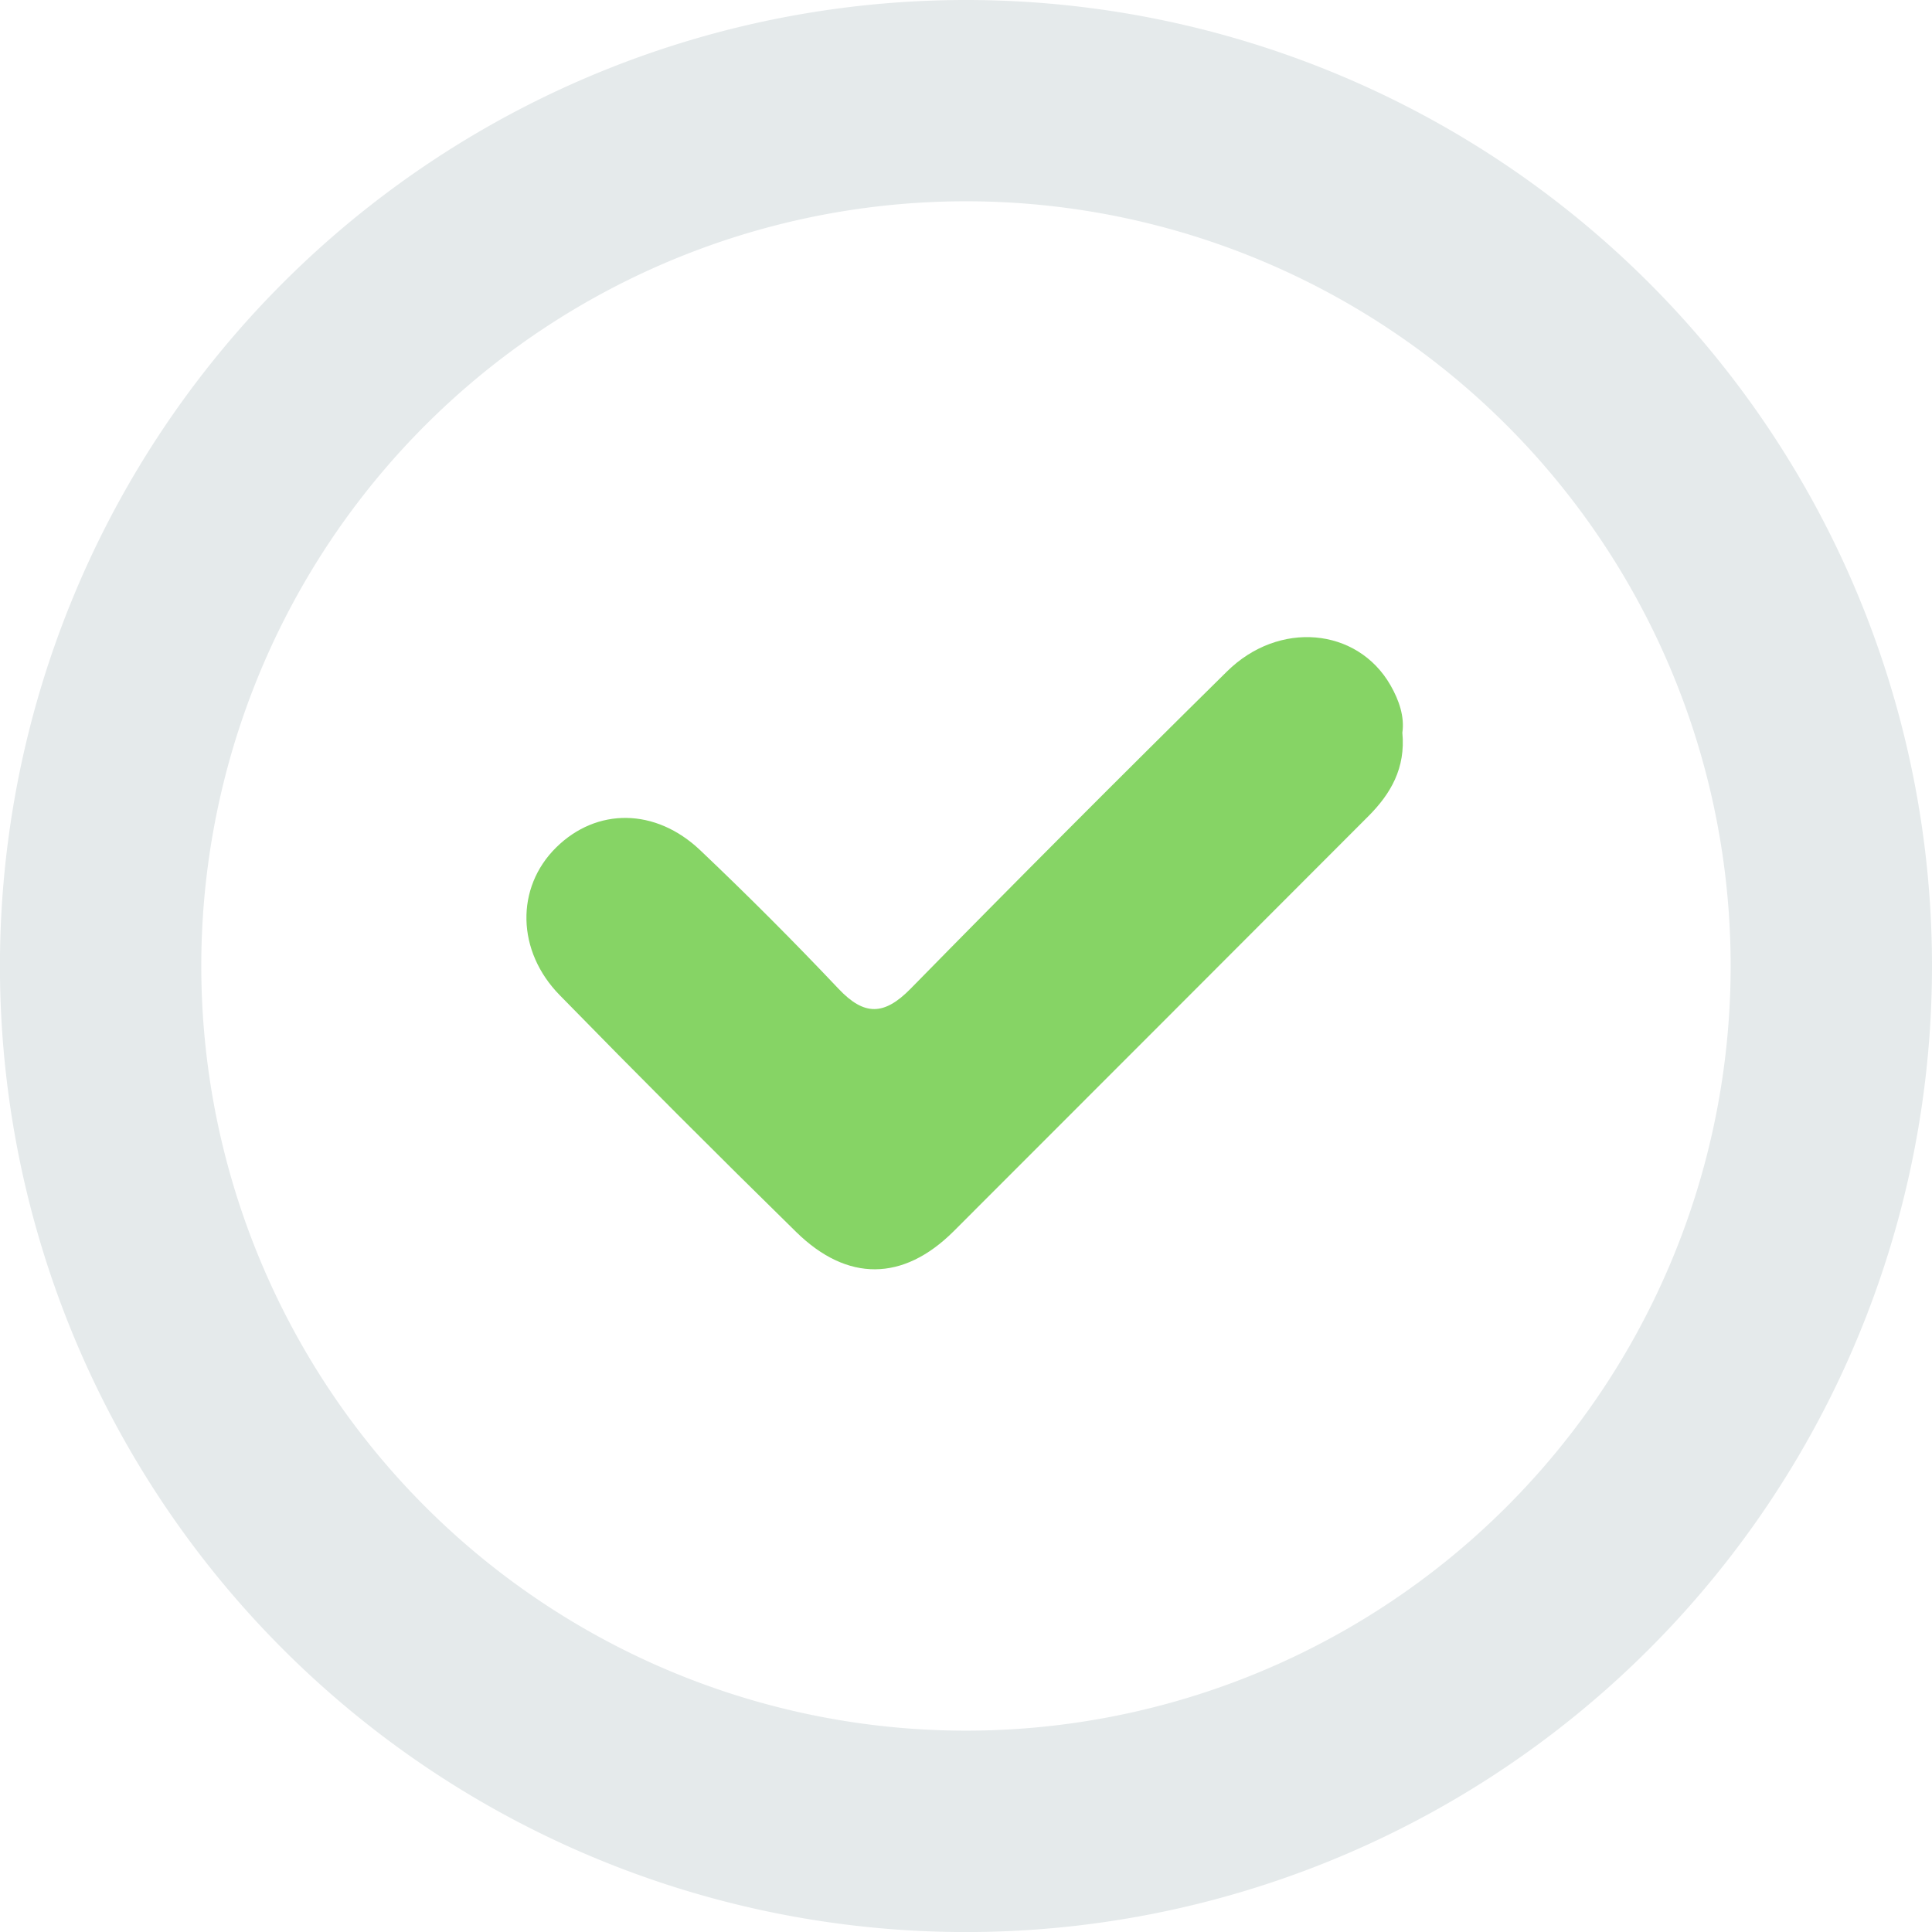 <svg xmlns="http://www.w3.org/2000/svg" viewBox="0 0 332.67 332.67"><defs><style>.cls-1{fill:#86d465;}.cls-2{fill:#e5eaeb;}</style></defs><title>yep_1</title><g id="Слой_2" data-name="Слой 2"><g id="Слой_8" data-name="Слой 8"><path class="cls-1" d="M241.47,126.16c.58,6.1-2,10.52-5.85,14.38q-35.7,35.76-71.44,71.5c-8.69,8.64-18.3,8.7-27.05.13Q116.55,192,96.4,171.38c-7.5-7.63-7.62-18.55-.65-25.44s17.1-6.87,24.83.47q12.22,11.6,23.8,23.84c4.46,4.73,7.89,4.6,12.41,0q27-27.53,54.46-54.61c8.92-8.84,22.46-7.6,28.17,2.34C240.93,120.61,241.87,123.44,241.47,126.16Z"/><path class="cls-2" d="M166.33,0A166.34,166.34,0,1,0,332.67,166.33,166.33,166.33,0,0,0,166.33,0Zm0,298A131.67,131.67,0,1,1,298,166.33,131.67,131.67,0,0,1,166.33,298Z"/></g></g></svg>